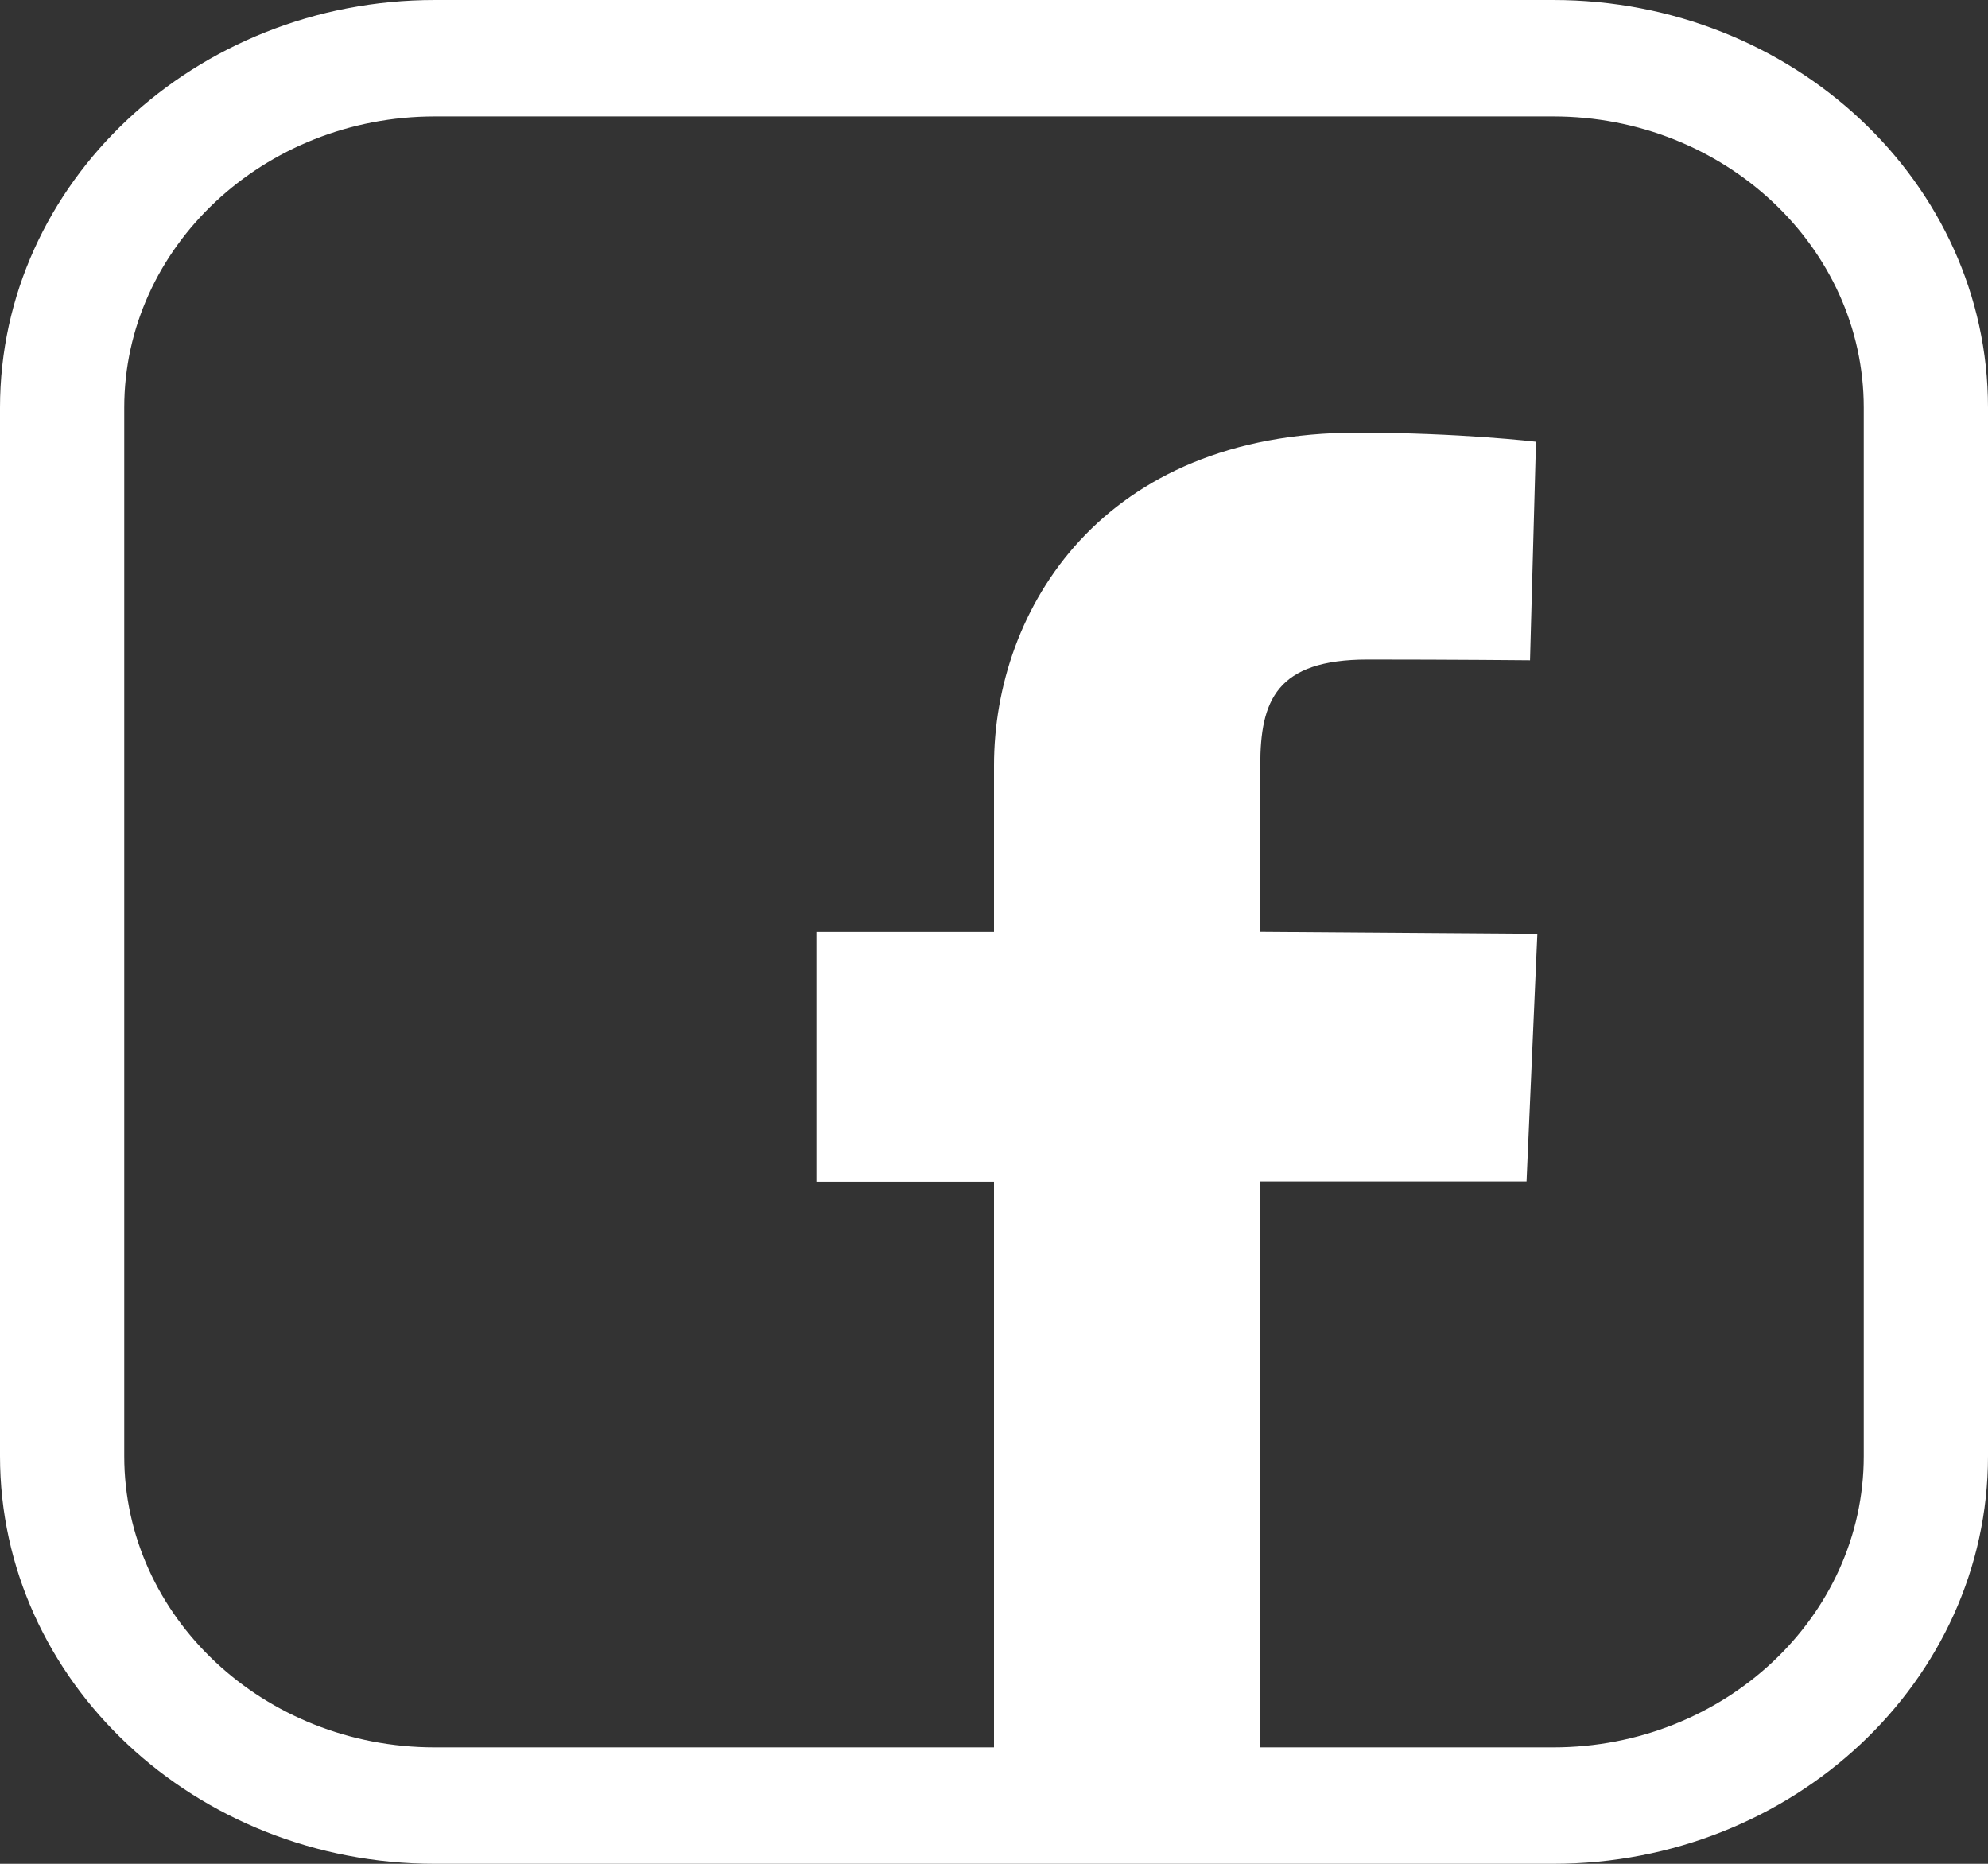 <svg xmlns="http://www.w3.org/2000/svg" width="16" height="15" viewBox="0 0 16 15"><rect x="0" y="0" width="16" height="15" fill="#333333" stroke="none"/><path fill="#FFF" fill-rule="evenodd" d="M12.5 0h-9C1.57 0 0 1.472 0 3.281v8.438C0 13.529 1.57 15 3.5 15h9c1.93 0 3.5-1.472 3.5-3.281V3.28C16 1.471 14.43 0 12.5 0zM15 11.719c0 1.292-1.122 2.344-2.5 2.344h-2.357V9.508h2.143l.087-1.993-2.23-.016V6.16c0-.52.128-.852.865-.852.681 0 1.306.006 1.306.006l.048-1.759s-.613-.073-1.441-.073C8.876 3.482 8 4.897 8 6.16V7.5H6.571v2.01H8v4.553H3.5c-1.378 0-2.5-1.052-2.5-2.344V3.28C1 1.99 2.122.937 3.5.937h9c1.378 0 2.5 1.052 2.5 2.344v8.438z"/></svg>